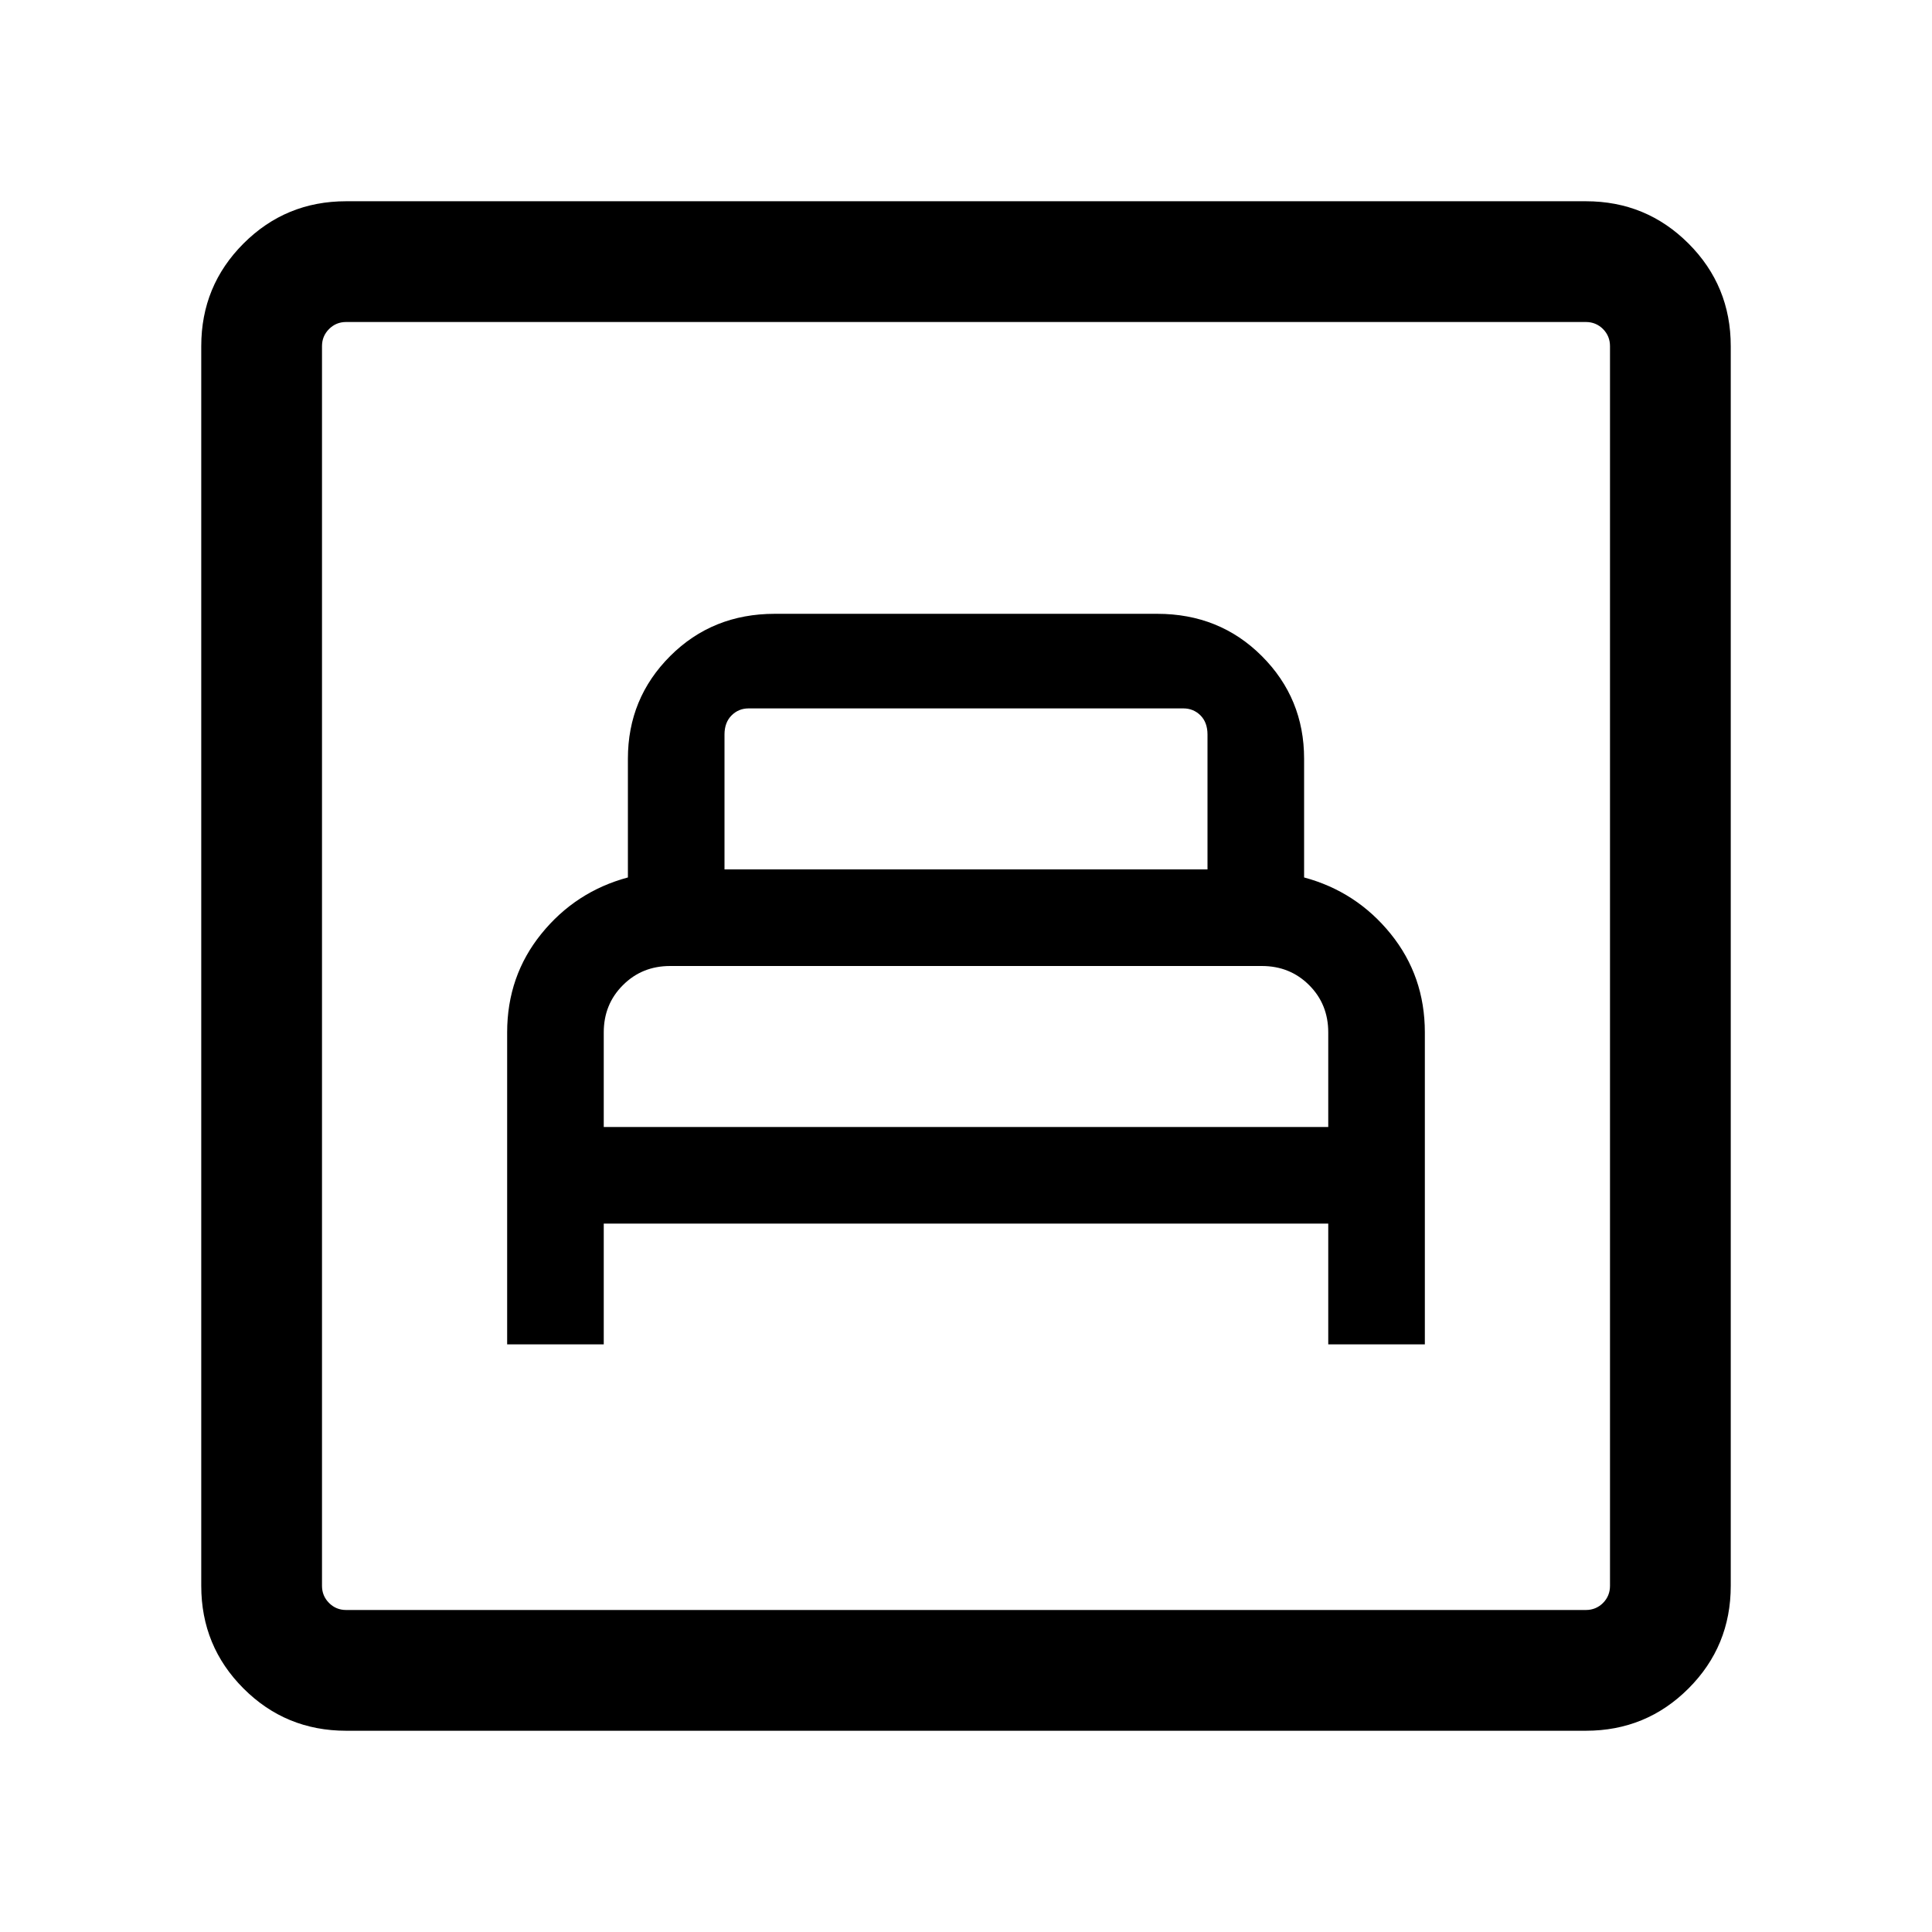 <svg xmlns="http://www.w3.org/2000/svg" height="24" width="24"><path d="M6.3 16.7H7.5V15.2H16.5V16.7H17.7V12.825Q17.7 12.125 17.275 11.6Q16.85 11.075 16.2 10.9V9.425Q16.2 8.675 15.675 8.15Q15.15 7.625 14.375 7.625H9.625Q8.85 7.625 8.325 8.15Q7.8 8.675 7.8 9.425V10.9Q7.15 11.075 6.725 11.6Q6.3 12.125 6.3 12.825ZM9 10.8V9.125Q9 8.975 9.088 8.887Q9.175 8.8 9.3 8.8H14.7Q14.825 8.8 14.913 8.887Q15 8.975 15 9.125V10.8ZM7.5 14V12.825Q7.5 12.475 7.738 12.238Q7.975 12 8.325 12H15.675Q16.025 12 16.263 12.238Q16.5 12.475 16.5 12.825V14ZM4.3 21.5Q3.55 21.5 3.025 20.975Q2.5 20.45 2.5 19.7V4.3Q2.5 3.55 3.025 3.025Q3.55 2.5 4.3 2.5H19.7Q20.45 2.5 20.975 3.025Q21.5 3.55 21.5 4.3V19.7Q21.5 20.45 20.975 20.975Q20.45 21.5 19.7 21.5ZM4.3 20H19.7Q19.825 20 19.913 19.913Q20 19.825 20 19.7V4.3Q20 4.175 19.913 4.087Q19.825 4 19.7 4H4.3Q4.175 4 4.088 4.087Q4 4.175 4 4.3V19.7Q4 19.825 4.088 19.913Q4.175 20 4.3 20ZM4 20Q4 20 4 19.913Q4 19.825 4 19.7V4.3Q4 4.175 4 4.087Q4 4 4 4Q4 4 4 4.087Q4 4.175 4 4.3V19.7Q4 19.825 4 19.913Q4 20 4 20Z"/></svg>